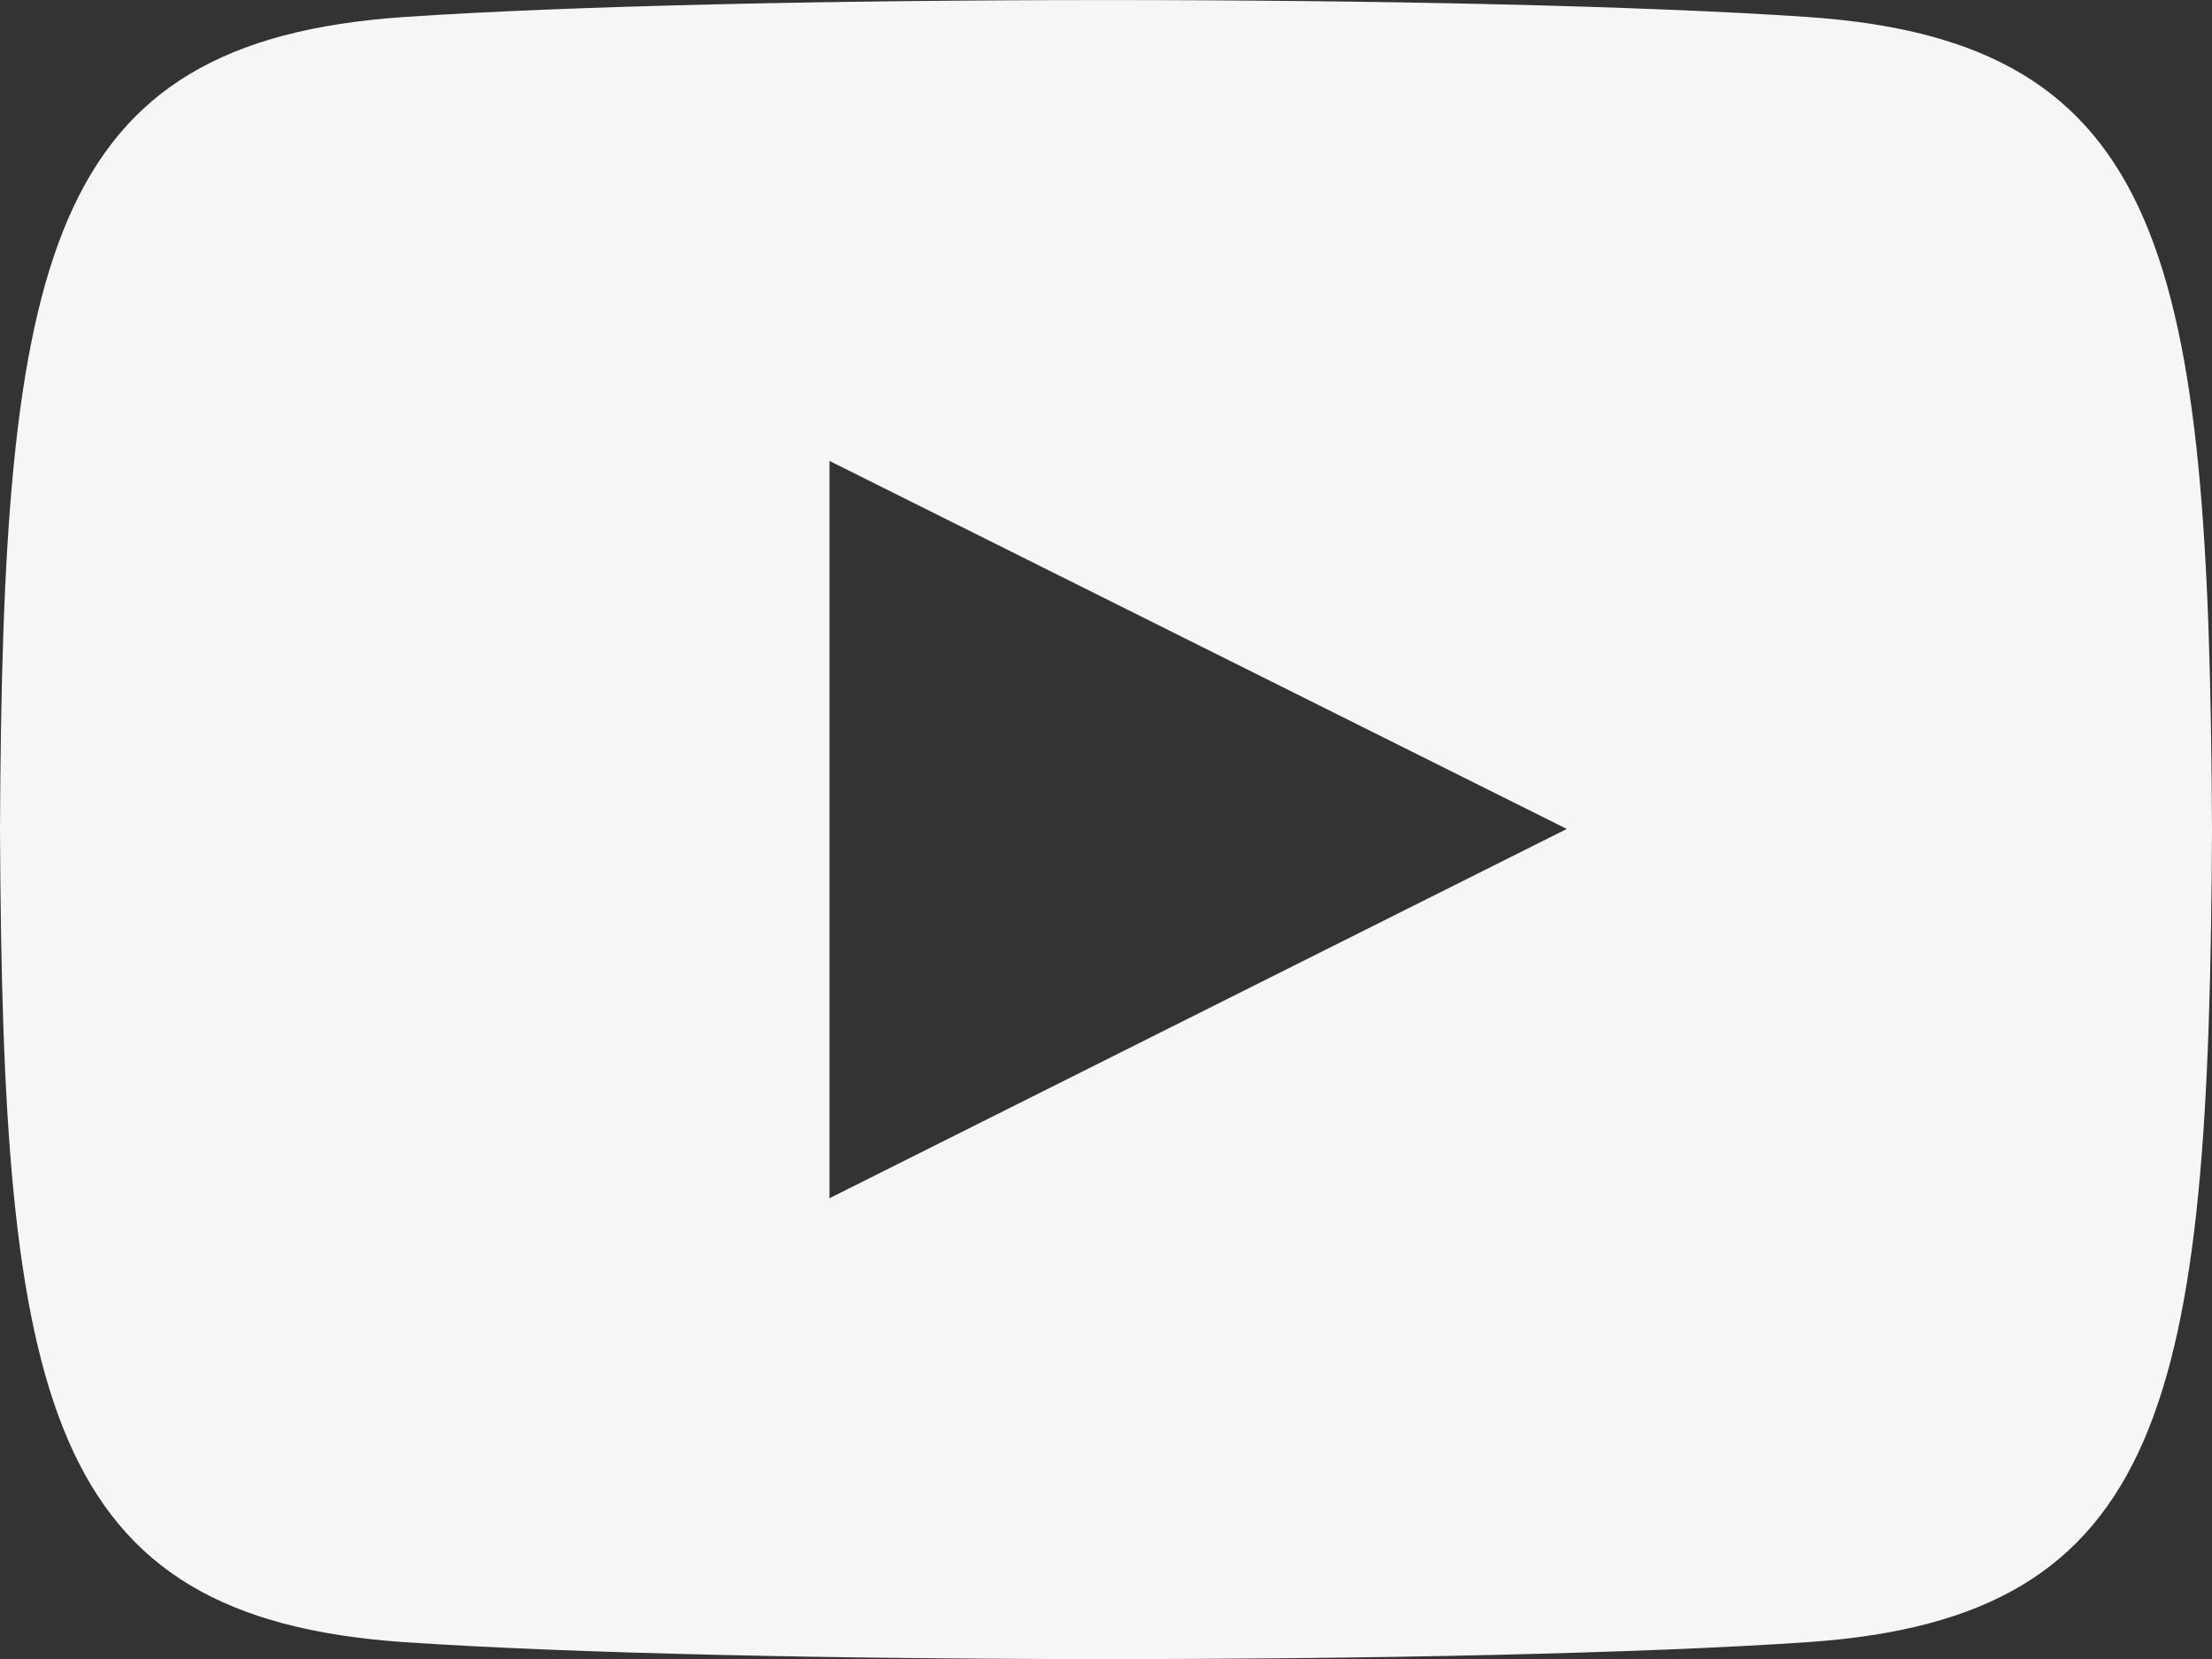 <svg width="16" height="12" viewBox="0 0 16 12" fill="none" xmlns="http://www.w3.org/2000/svg">
<rect x="0" y="0" width="16" height="12" fill="#333333" stroke="none"/>
<path d="M13.077 0.123C10.674 -0.041 5.323 -0.04 2.923 0.123C0.325 0.3 0.019 1.87 0 6C0.019 10.124 0.323 11.7 2.923 11.878C5.323 12.041 10.674 12.042 13.077 11.878C15.675 11.7 15.981 10.131 16 6C15.981 1.877 15.677 0.301 13.077 0.123V0.123ZM6 8.667V3.334L11.333 5.996L6 8.667V8.667Z" fill="#F6F6F7"/>
</svg>
